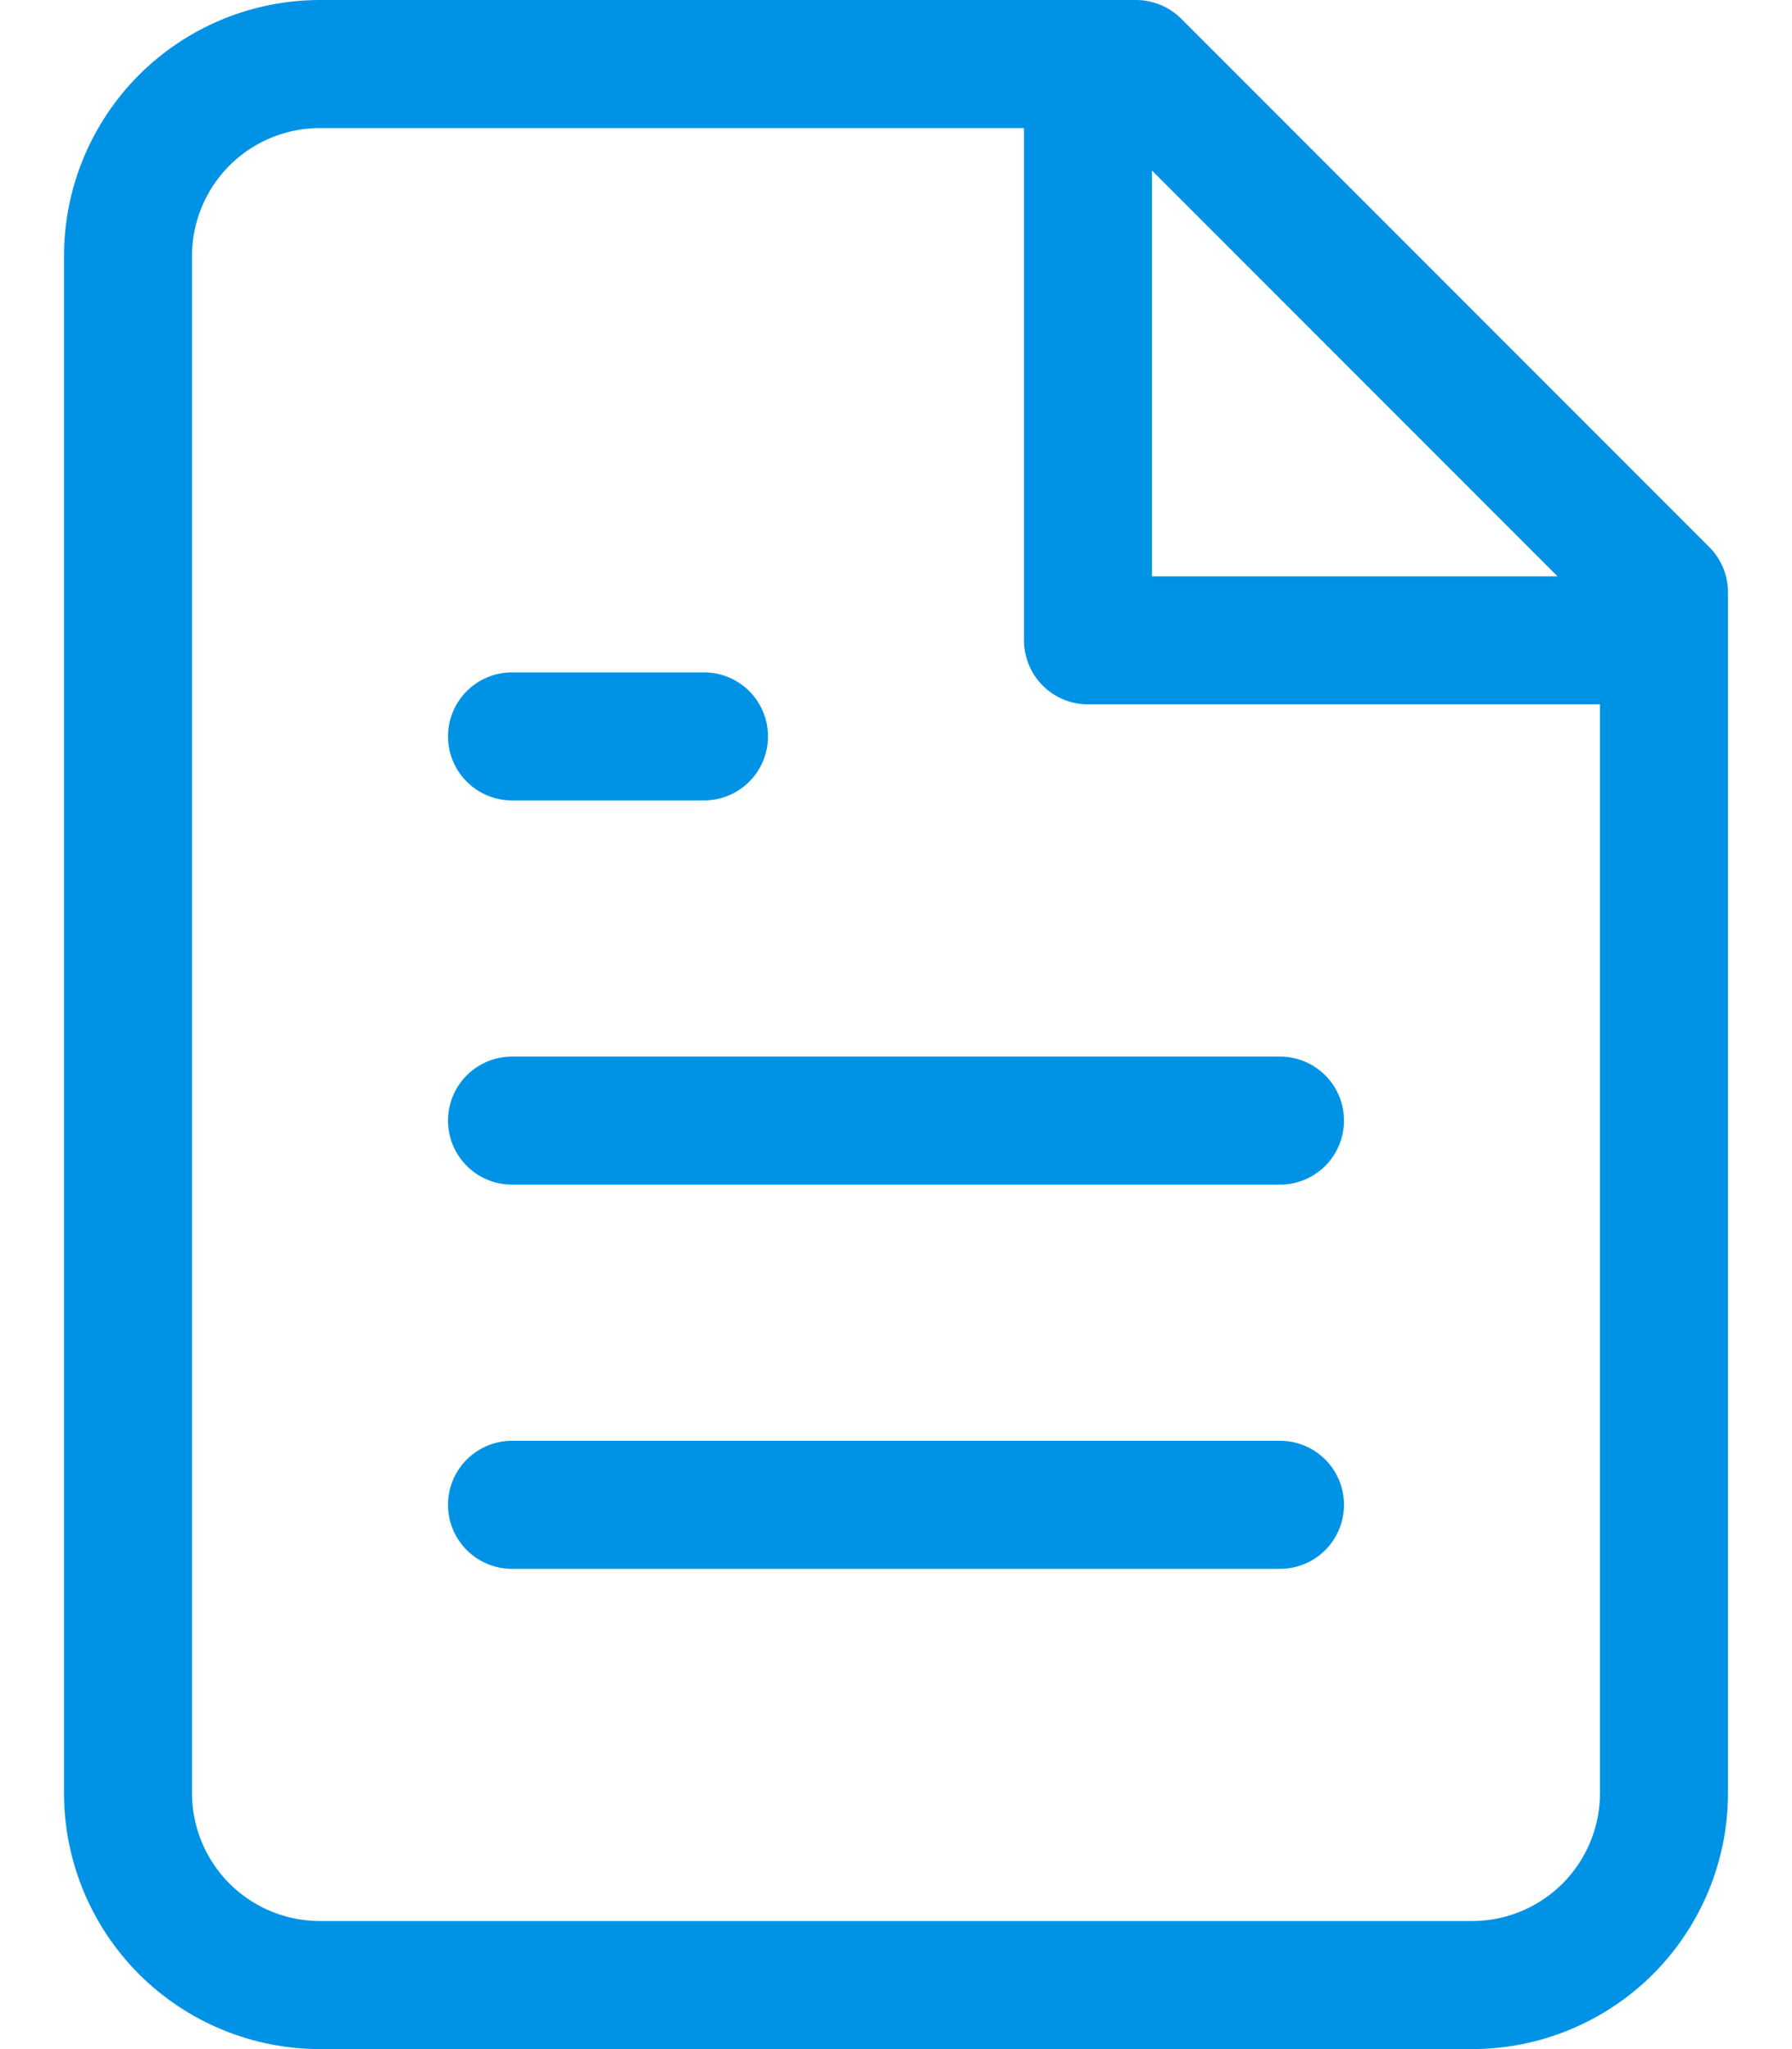 <svg width="14" height="16" viewBox="0 0 14 16" fill="none" xmlns="http://www.w3.org/2000/svg">
<path d="M8.5 0.5V5H13M10 8.75H4M10 11.75H4M5.5 5.75H4M8.875 0.5H2.5C2.102 0.5 1.721 0.658 1.439 0.939C1.158 1.221 1 1.602 1 2V14C1 14.398 1.158 14.779 1.439 15.061C1.721 15.342 2.102 15.5 2.5 15.5H11.5C11.898 15.5 12.279 15.342 12.561 15.061C12.842 14.779 13 14.398 13 14V4.625L8.875 0.5Z" stroke="#0093E5" stroke-linecap="round" stroke-linejoin="round"/>
</svg>
